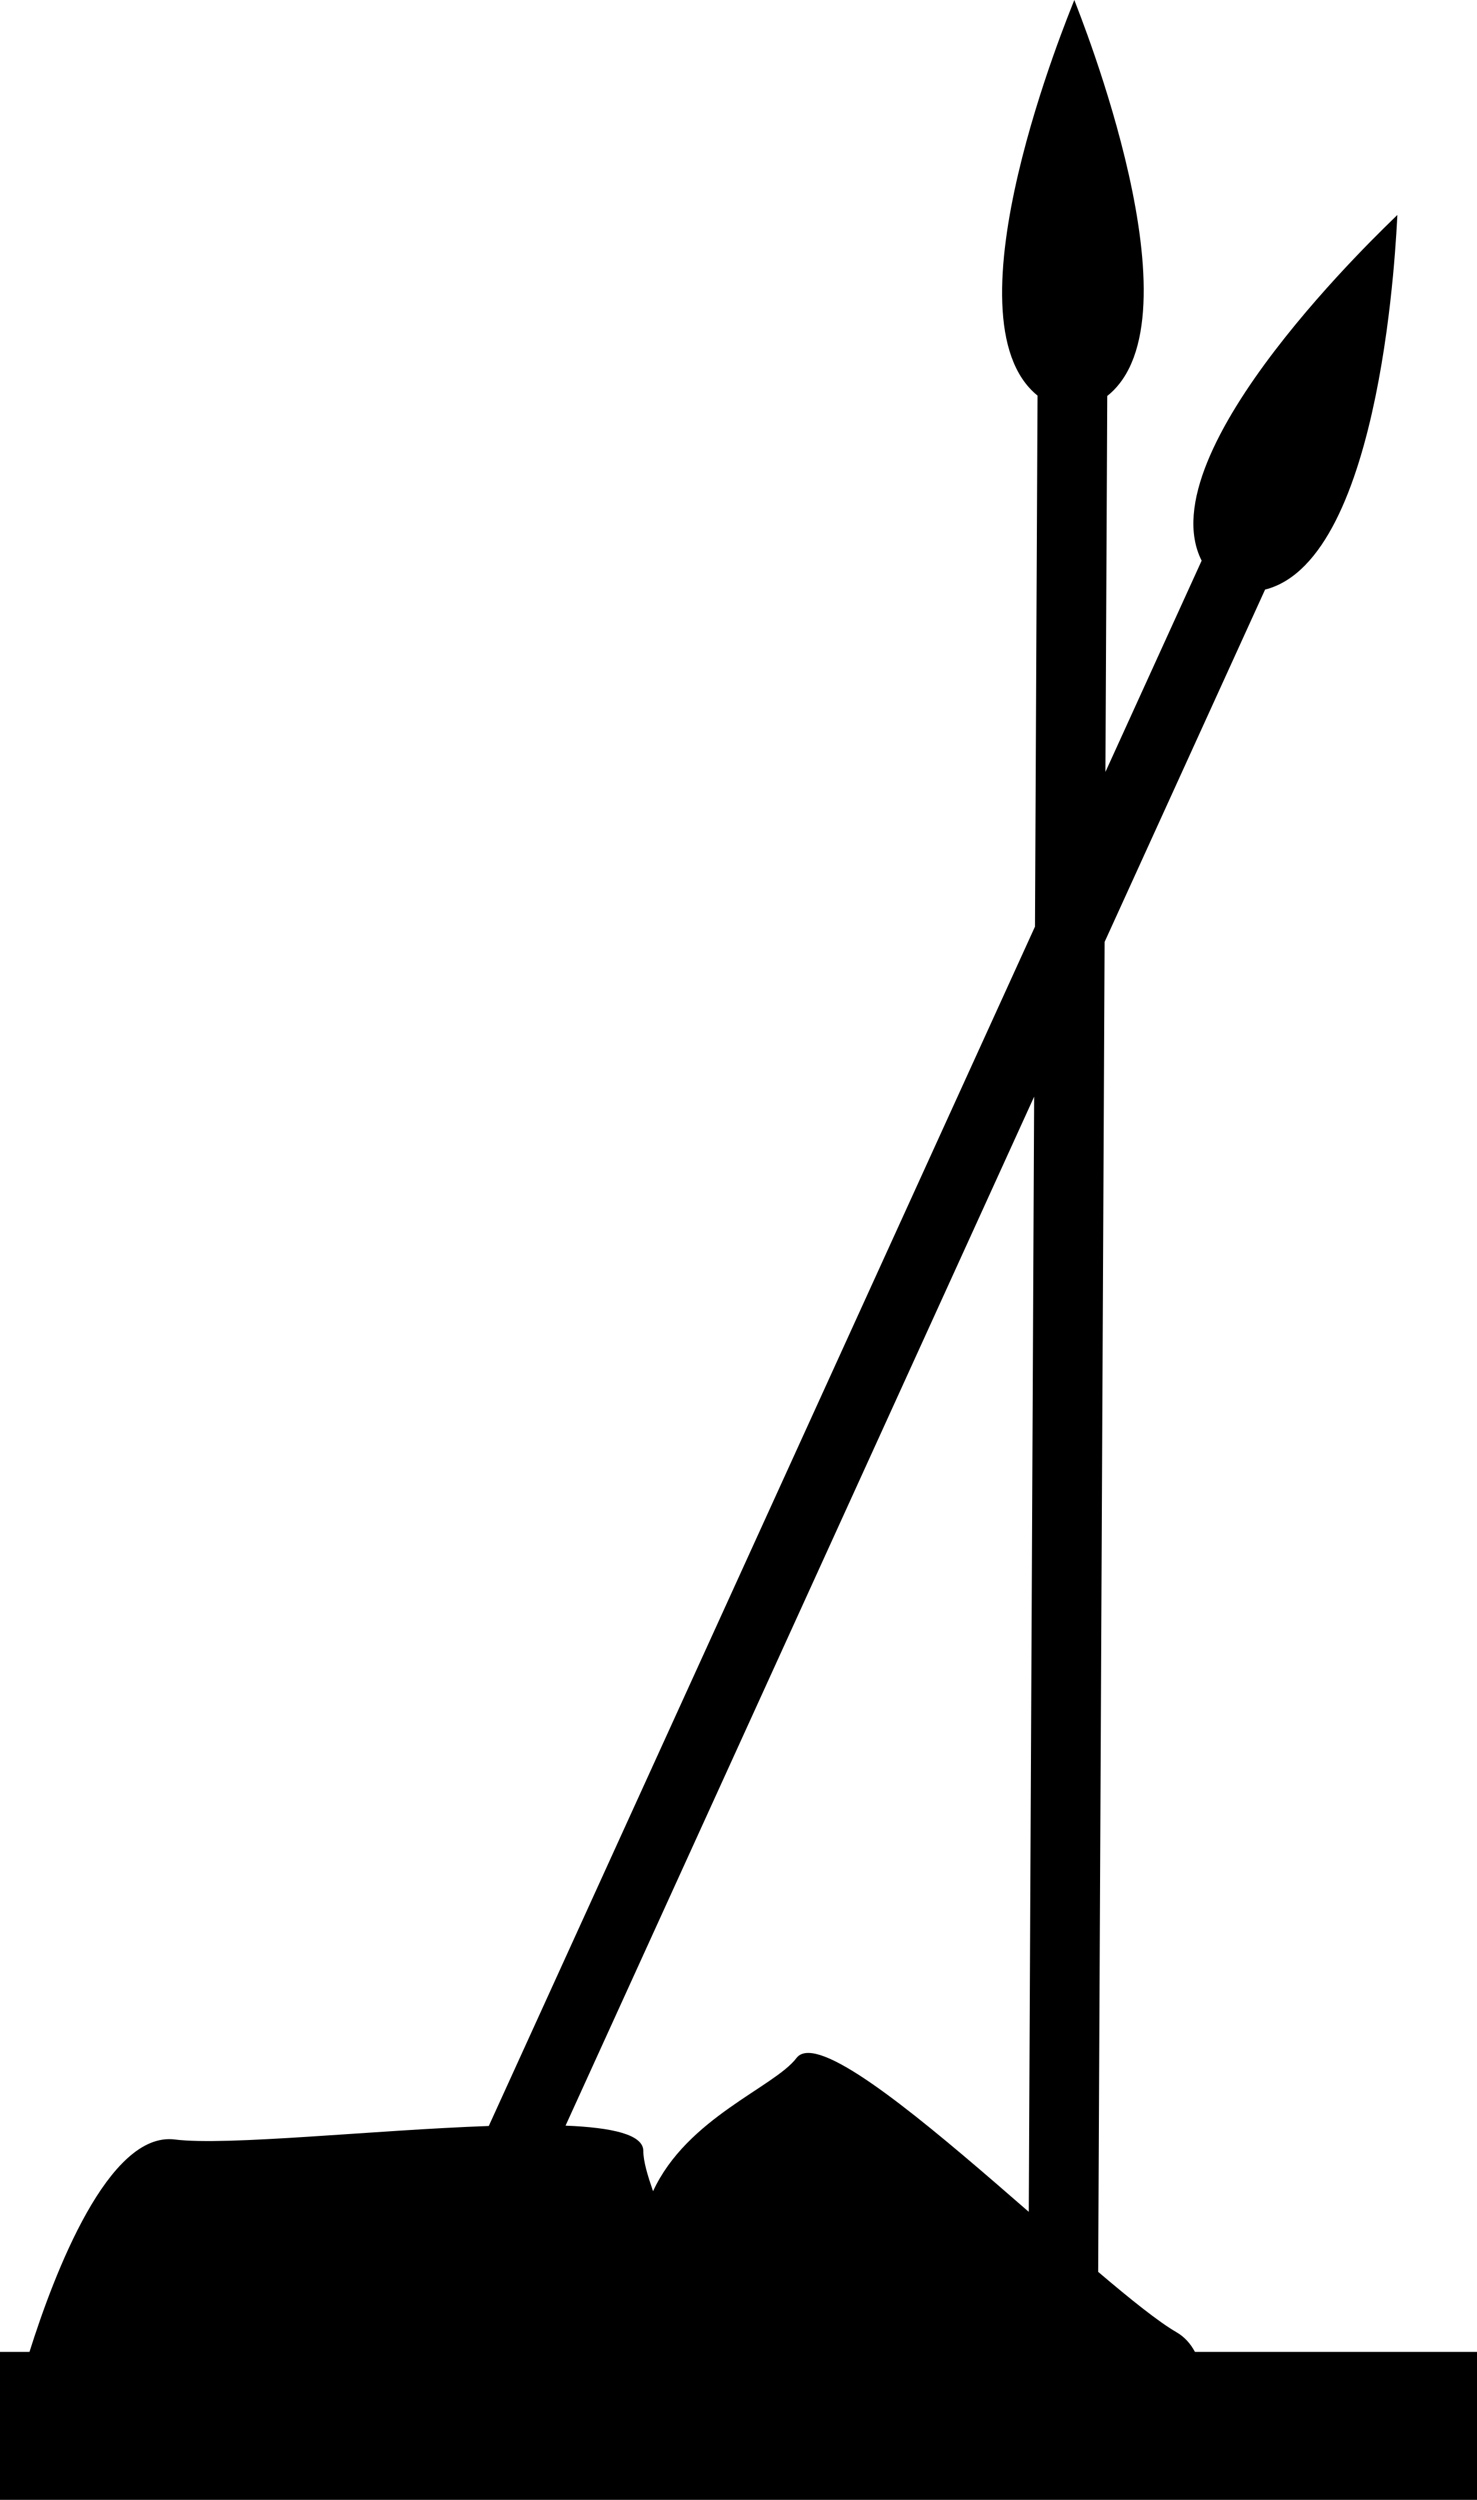 <?xml version="1.0" encoding="UTF-8" standalone="no"?>
<svg
   viewBox="0 0 192.665 325.893">

  <g
     transform="translate(-35.075,48.225)"
     >
    <path
       d="m 175.213,-48.225 c -0.691,1.815 -17.248,41.512 -4.797,51.575 L 170.081,72.576 98.833,228.93 C 83.793,229.461 64.714,231.545 57.878,230.69 49.22,229.608 42.153,248.128 38.921,258.379 h -3.846 v 19.289 H 227.74 V 258.379 h -36.793 c -0.58,-1.084 -1.362,-1.957 -2.392,-2.554 -2.365,-1.369 -5.993,-4.28 -10.229,-7.878 L 179.164,74.571 200.096,28.637 c 15.524,-3.917 17.126,-46.901 17.259,-48.839 -1.375,1.372 -32.76,30.782 -25.533,45.067 l -12.55,27.543 0.237,-49.013 c 12.55,-9.941 -3.623,-49.798 -4.296,-51.62 z m -5.239,142.964 -0.703,145.383 c -11.407,-9.928 -23.885,-20.646 -28.718,-20.717 -0.694,-0.01 -1.231,0.2 -1.583,0.664 -2.893,3.812 -14.29,7.788 -18.71,17.367 -0.717,-2.09 -1.268,-3.9 -1.268,-5.257 0,-2.142 -4.071,-3.049 -10.145,-3.295 z"
       />
  </g>
</svg>
